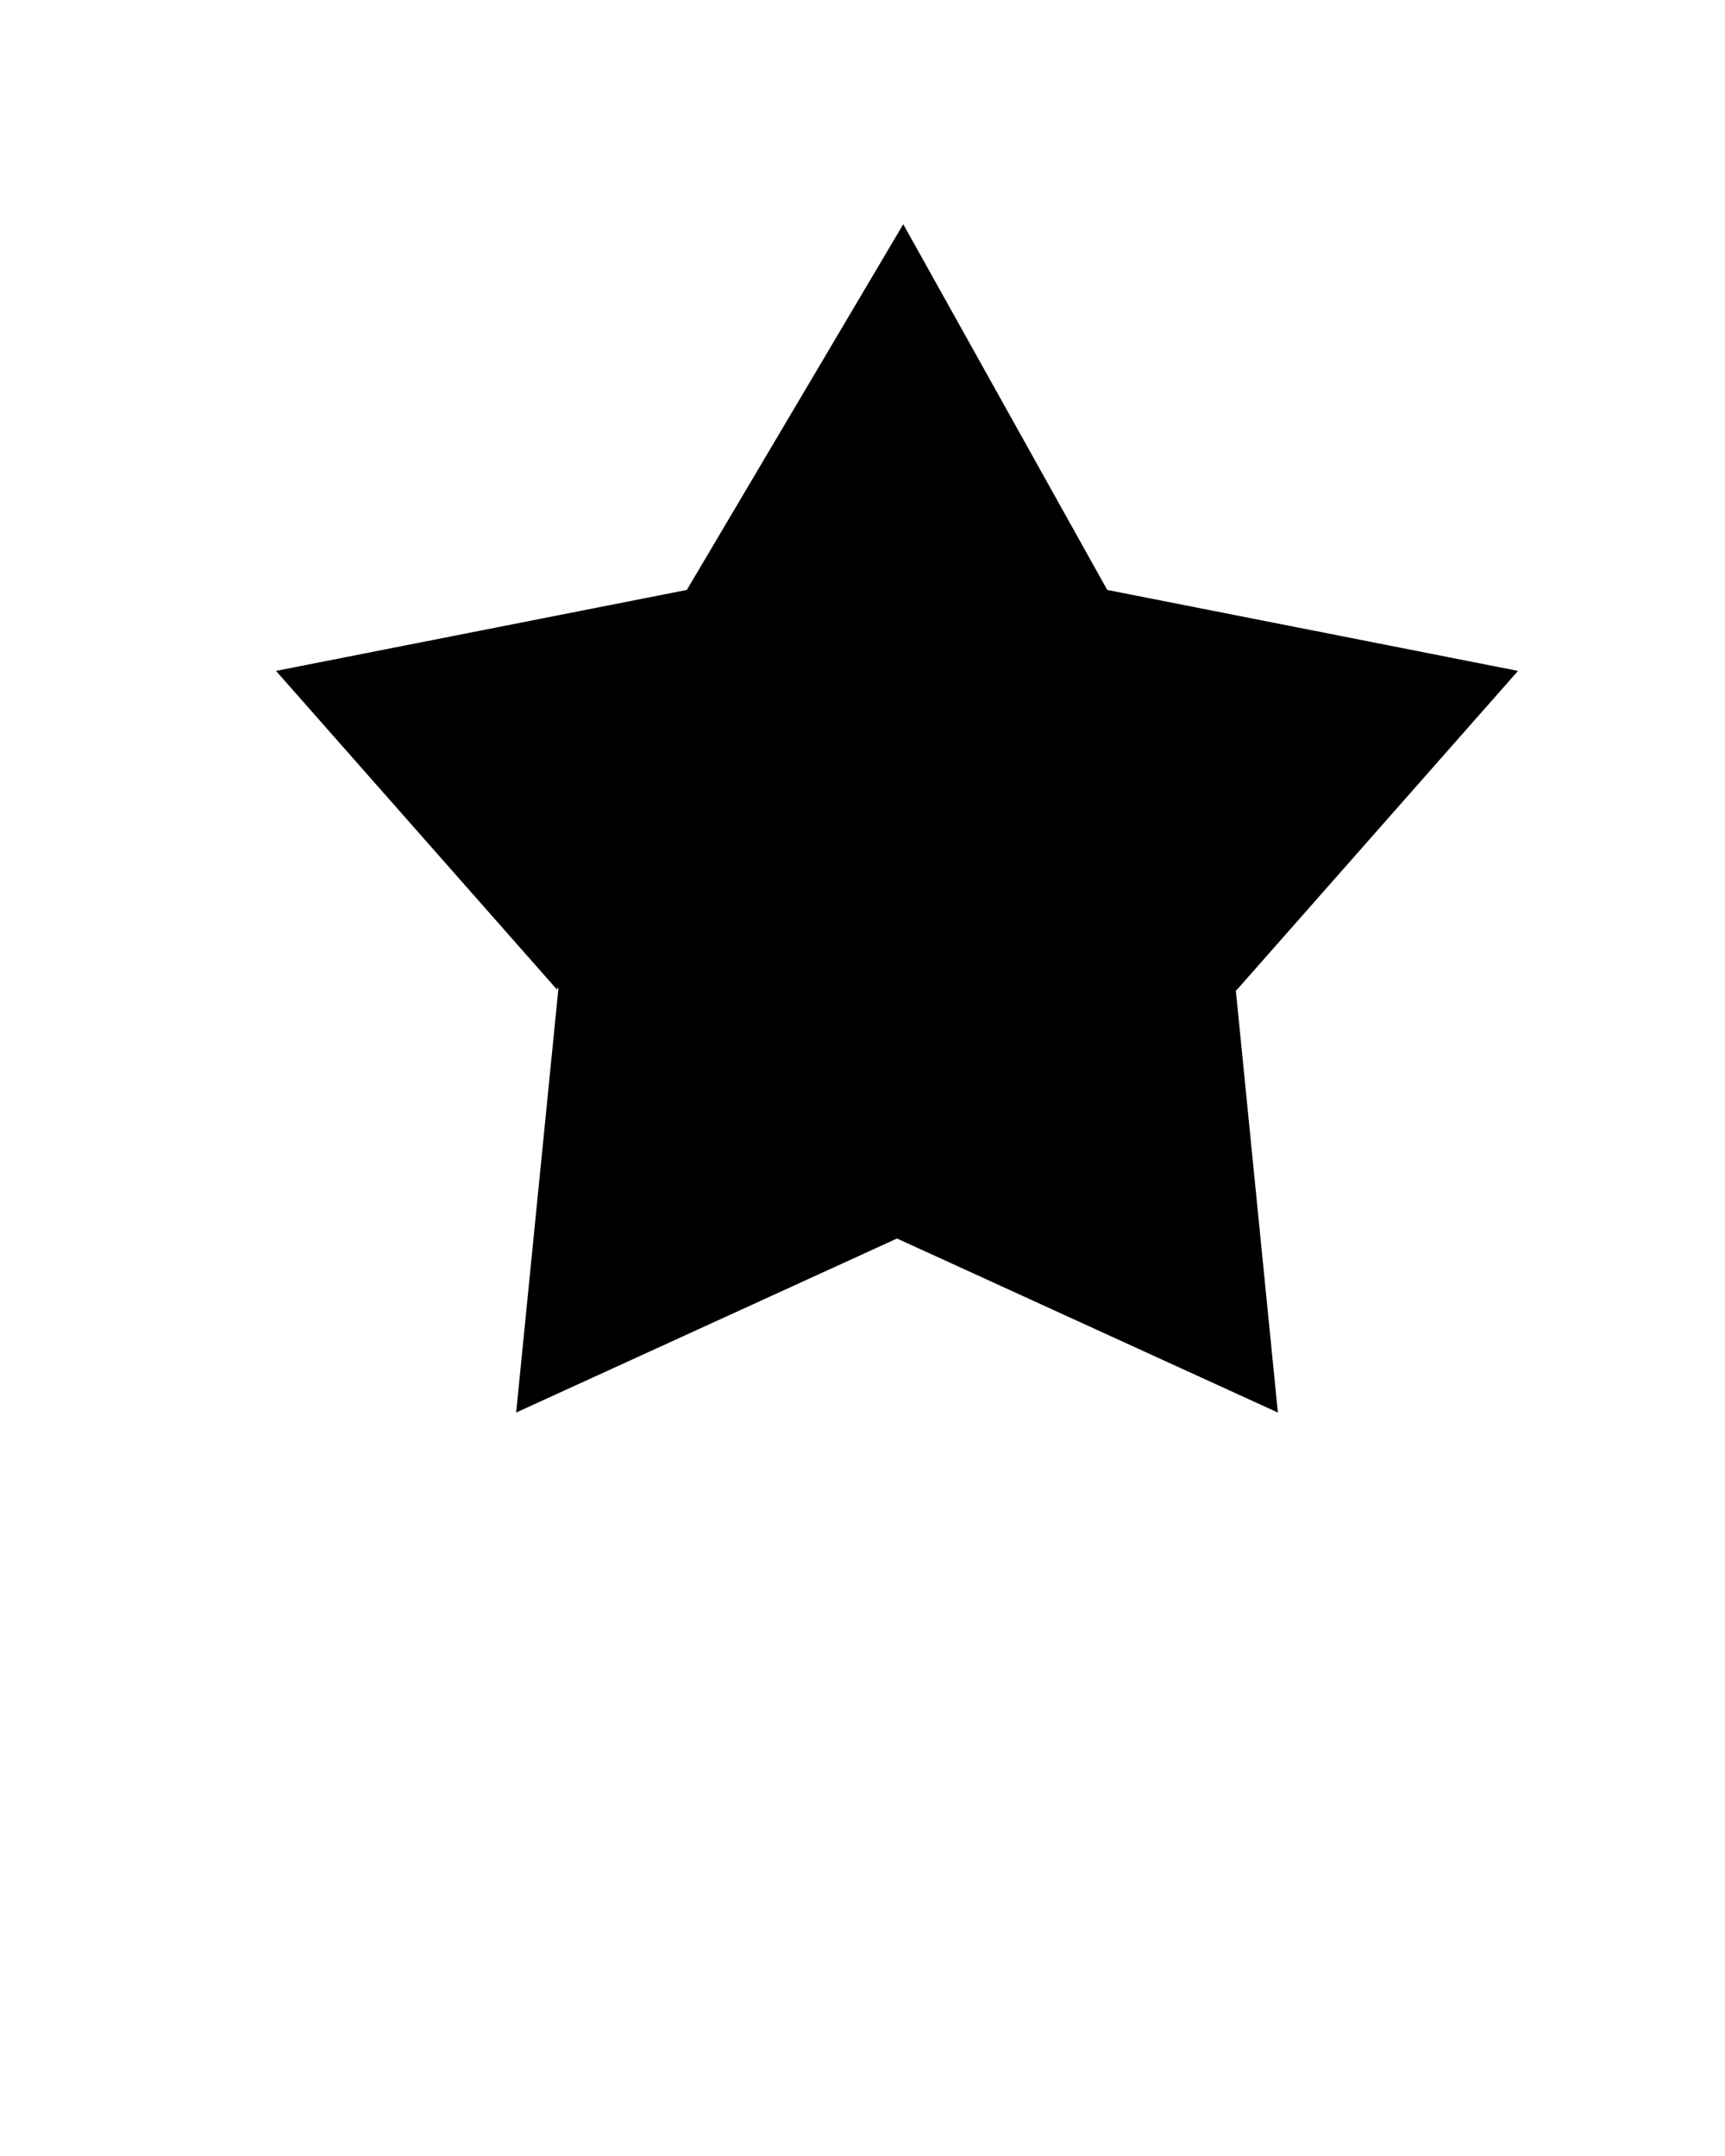 <svg xmlns="http://www.w3.org/2000/svg" xmlns:xlink="http://www.w3.org/1999/xlink" version="1.1" x="0px" y="0px" viewBox="0 0 100 125" enable-background="new 0 0 100 100" xml:space="preserve">
  <g>
    <polygon xmlns="http://www.w3.org/2000/svg" points="71.709,57.38 88.001,38.897 64.188,34.203 52.363,13 39.816,34.203 16,38.897 32.295,57.38 32.344,57.228    32.38,57.391 32.365,57.38 29.922,81.896 52.001,71.806 74.079,81.896 71.643,57.433  "/>
  </g>
</svg>